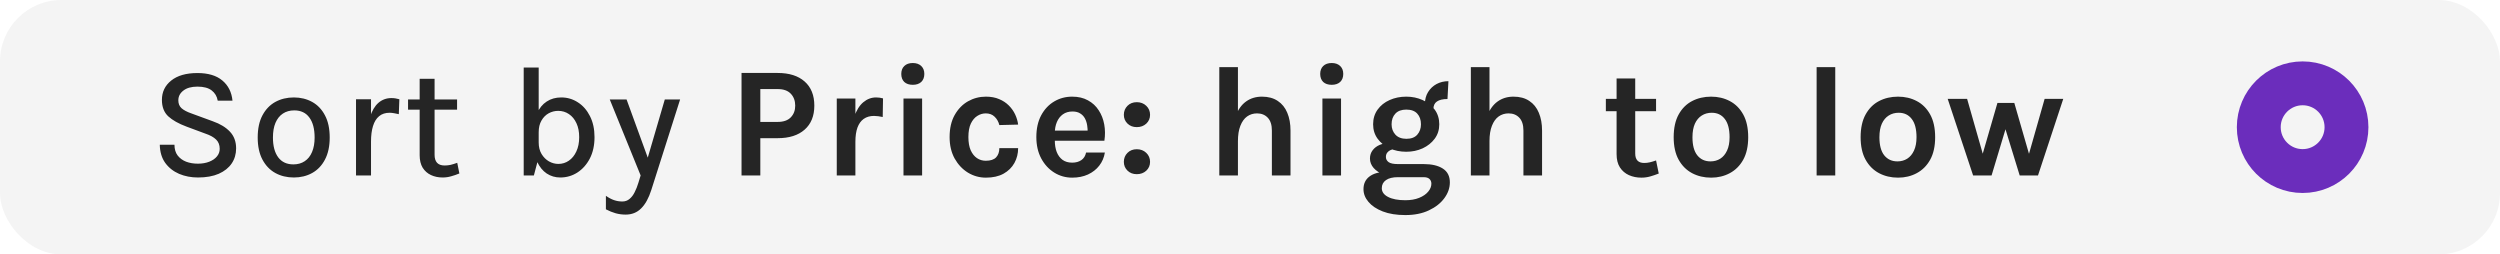 <svg width="285" height="29" viewBox="0 0 285 29" fill="none" xmlns="http://www.w3.org/2000/svg">
<g filter="url(#filter0_b_0_1)">
<rect width="285" height="29" rx="7" fill="#F4F4F4" fill-opacity="0.95"/>
</g>
<path d="M22.571 20.234C21.791 20.234 21.074 20.096 20.42 19.82C19.766 19.538 19.238 19.121 18.836 18.569C18.44 18.017 18.233 17.327 18.215 16.499H19.889C19.889 16.997 20.009 17.405 20.249 17.723C20.495 18.041 20.819 18.278 21.221 18.434C21.623 18.584 22.067 18.659 22.553 18.659C23.045 18.659 23.48 18.584 23.858 18.434C24.236 18.284 24.527 18.083 24.731 17.831C24.941 17.579 25.046 17.291 25.046 16.967C25.046 16.529 24.911 16.178 24.641 15.914C24.371 15.644 23.96 15.416 23.408 15.23L21.275 14.438C20.357 14.096 19.658 13.703 19.178 13.259C18.698 12.809 18.458 12.185 18.458 11.387C18.458 10.481 18.812 9.746 19.52 9.182C20.228 8.612 21.224 8.327 22.508 8.327C23.726 8.327 24.671 8.609 25.343 9.173C26.021 9.737 26.408 10.505 26.504 11.477H24.821C24.737 10.985 24.506 10.595 24.128 10.307C23.756 10.019 23.216 9.875 22.508 9.875C21.824 9.875 21.29 10.025 20.906 10.325C20.522 10.619 20.33 10.991 20.33 11.441C20.33 11.813 20.45 12.11 20.69 12.332C20.936 12.554 21.317 12.755 21.833 12.935L24.263 13.826C25.097 14.12 25.748 14.516 26.216 15.014C26.684 15.512 26.918 16.145 26.918 16.913C26.918 17.561 26.75 18.134 26.414 18.632C26.078 19.13 25.586 19.523 24.938 19.811C24.29 20.093 23.501 20.234 22.571 20.234ZM33.5 20.234C32.714 20.234 32.009 20.063 31.385 19.721C30.767 19.379 30.278 18.869 29.918 18.191C29.558 17.513 29.378 16.676 29.378 15.68C29.378 14.666 29.558 13.823 29.918 13.151C30.278 12.473 30.767 11.963 31.385 11.621C32.009 11.279 32.714 11.108 33.5 11.108C34.274 11.108 34.97 11.279 35.588 11.621C36.206 11.963 36.692 12.473 37.046 13.151C37.406 13.823 37.586 14.666 37.586 15.68C37.586 16.676 37.406 17.513 37.046 18.191C36.692 18.869 36.206 19.379 35.588 19.721C34.97 20.063 34.274 20.234 33.5 20.234ZM33.446 18.74C33.944 18.74 34.373 18.62 34.733 18.38C35.099 18.14 35.378 17.792 35.57 17.336C35.768 16.874 35.867 16.322 35.867 15.68C35.867 14.696 35.666 13.934 35.264 13.394C34.868 12.854 34.295 12.584 33.545 12.584C33.041 12.584 32.606 12.707 32.24 12.953C31.88 13.193 31.601 13.544 31.403 14.006C31.211 14.462 31.115 15.02 31.115 15.68C31.115 16.646 31.316 17.399 31.718 17.939C32.12 18.473 32.696 18.74 33.446 18.74ZM40.586 20V11.315H42.296V20H40.586ZM41.828 16.13C41.828 15.02 41.942 14.099 42.17 13.367C42.404 12.629 42.728 12.08 43.142 11.72C43.562 11.36 44.054 11.18 44.618 11.18C44.786 11.18 44.942 11.192 45.086 11.216C45.236 11.24 45.383 11.273 45.527 11.315L45.464 13.016C45.302 12.974 45.125 12.938 44.933 12.908C44.747 12.872 44.576 12.854 44.42 12.854C43.928 12.854 43.526 12.986 43.214 13.25C42.902 13.508 42.671 13.883 42.521 14.375C42.371 14.861 42.296 15.446 42.296 16.13H41.828ZM50.46 20.234C49.968 20.234 49.524 20.141 49.128 19.955C48.732 19.769 48.417 19.49 48.183 19.118C47.955 18.74 47.841 18.266 47.841 17.696V8.984H49.542V17.642C49.542 18.458 49.923 18.866 50.685 18.866C50.919 18.866 51.147 18.842 51.369 18.794C51.591 18.74 51.843 18.662 52.125 18.56L52.368 19.775C52.05 19.907 51.735 20.015 51.423 20.099C51.117 20.189 50.796 20.234 50.46 20.234ZM46.518 12.503V11.342H52.107V12.503H46.518ZM63.868 20.234C63.304 20.234 62.791 20.084 62.33 19.784C61.873 19.478 61.508 19.028 61.231 18.434C60.962 17.84 60.827 17.111 60.827 16.247H61.411C61.411 16.751 61.52 17.186 61.736 17.552C61.958 17.918 62.239 18.2 62.581 18.398C62.923 18.59 63.281 18.686 63.653 18.686C64.097 18.686 64.496 18.563 64.85 18.317C65.21 18.071 65.495 17.72 65.704 17.264C65.921 16.802 66.028 16.259 66.028 15.635C66.028 15.017 65.924 14.486 65.713 14.042C65.504 13.592 65.219 13.247 64.859 13.007C64.499 12.761 64.091 12.638 63.635 12.638C63.251 12.638 62.888 12.731 62.545 12.917C62.209 13.103 61.937 13.379 61.727 13.745C61.517 14.105 61.411 14.546 61.411 15.068H60.827C60.827 14.222 60.959 13.505 61.222 12.917C61.486 12.329 61.852 11.882 62.321 11.576C62.794 11.264 63.349 11.108 63.986 11.108C64.675 11.108 65.305 11.294 65.876 11.666C66.451 12.032 66.91 12.554 67.252 13.232C67.6 13.91 67.775 14.711 67.775 15.635C67.775 16.565 67.597 17.375 67.243 18.065C66.889 18.749 66.415 19.283 65.822 19.667C65.234 20.045 64.582 20.234 63.868 20.234ZM59.702 20V7.697H61.411V17.921L60.862 20H59.702ZM69.513 11.342H71.43L74.04 18.506H73.689L75.786 11.342H77.532L74.247 21.665C73.947 22.601 73.56 23.3 73.086 23.762C72.618 24.23 72.03 24.464 71.322 24.464C70.926 24.464 70.545 24.413 70.179 24.311C69.819 24.209 69.45 24.059 69.072 23.861V22.322C69.396 22.55 69.708 22.715 70.008 22.817C70.308 22.919 70.62 22.97 70.944 22.97C71.268 22.97 71.544 22.871 71.772 22.673C72.006 22.481 72.201 22.223 72.357 21.899C72.519 21.581 72.657 21.233 72.771 20.855L73.032 20L69.513 11.342ZM84.535 20V8.318H88.657C89.971 8.318 90.994 8.642 91.726 9.29C92.464 9.938 92.833 10.856 92.833 12.044C92.833 13.22 92.464 14.132 91.726 14.78C90.994 15.428 89.971 15.752 88.657 15.752H86.677V20H84.535ZM86.677 13.898H88.657C89.317 13.898 89.815 13.724 90.151 13.376C90.487 13.028 90.655 12.584 90.655 12.044C90.655 11.492 90.487 11.039 90.151 10.685C89.815 10.331 89.317 10.154 88.657 10.154H86.677V13.898ZM95.391 20V11.234H97.515V20H95.391ZM96.993 16.166C96.993 15.02 97.122 14.072 97.38 13.322C97.638 12.572 97.983 12.017 98.415 11.657C98.853 11.291 99.339 11.108 99.873 11.108C100.017 11.108 100.152 11.117 100.278 11.135C100.41 11.153 100.539 11.18 100.665 11.216L100.629 13.34C100.473 13.304 100.305 13.274 100.125 13.25C99.945 13.226 99.783 13.214 99.639 13.214C99.171 13.214 98.778 13.328 98.46 13.556C98.148 13.778 97.911 14.108 97.749 14.546C97.593 14.984 97.515 15.524 97.515 16.166H96.993ZM104.059 9.668C103.645 9.668 103.321 9.56 103.087 9.344C102.859 9.122 102.745 8.816 102.745 8.426C102.745 8.048 102.859 7.748 103.087 7.526C103.321 7.298 103.645 7.184 104.059 7.184C104.467 7.184 104.788 7.298 105.022 7.526C105.256 7.748 105.373 8.048 105.373 8.426C105.373 8.816 105.256 9.122 105.022 9.344C104.788 9.56 104.467 9.668 104.059 9.668ZM102.997 20V11.234H105.121V20H102.997ZM112.395 20.252C111.663 20.252 110.982 20.063 110.352 19.685C109.728 19.301 109.221 18.764 108.831 18.074C108.447 17.378 108.255 16.562 108.255 15.626C108.255 14.636 108.447 13.799 108.831 13.115C109.221 12.425 109.728 11.903 110.352 11.549C110.982 11.195 111.663 11.018 112.395 11.018C112.965 11.018 113.466 11.111 113.898 11.297C114.336 11.477 114.708 11.723 115.014 12.035C115.32 12.341 115.56 12.683 115.734 13.061C115.908 13.439 116.019 13.82 116.067 14.204L113.925 14.258C113.829 13.874 113.649 13.556 113.385 13.304C113.127 13.052 112.791 12.926 112.377 12.926C112.035 12.926 111.714 13.022 111.414 13.214C111.114 13.4 110.868 13.691 110.676 14.087C110.49 14.483 110.397 14.996 110.397 15.626C110.397 16.226 110.484 16.727 110.658 17.129C110.838 17.525 111.078 17.825 111.378 18.029C111.678 18.227 112.011 18.326 112.377 18.326C112.917 18.326 113.31 18.197 113.556 17.939C113.802 17.675 113.925 17.324 113.925 16.886H116.067C116.067 17.504 115.926 18.068 115.644 18.578C115.362 19.088 114.948 19.496 114.402 19.802C113.856 20.102 113.187 20.252 112.395 20.252ZM122.229 20.252C121.485 20.252 120.804 20.06 120.186 19.676C119.568 19.292 119.073 18.755 118.701 18.065C118.329 17.369 118.143 16.556 118.143 15.626C118.143 14.666 118.326 13.841 118.692 13.151C119.064 12.461 119.559 11.933 120.177 11.567C120.795 11.201 121.479 11.018 122.229 11.018C122.925 11.018 123.525 11.159 124.029 11.441C124.539 11.717 124.947 12.095 125.253 12.575C125.565 13.049 125.775 13.586 125.883 14.186C125.991 14.786 125.997 15.404 125.901 16.04H119.835V14.888H124.398L123.984 15.158C124.002 14.876 123.987 14.591 123.939 14.303C123.897 14.015 123.813 13.751 123.687 13.511C123.561 13.271 123.381 13.079 123.147 12.935C122.919 12.785 122.625 12.71 122.265 12.71C121.833 12.71 121.467 12.818 121.167 13.034C120.867 13.25 120.639 13.544 120.483 13.916C120.327 14.288 120.249 14.708 120.249 15.176V16.022C120.249 16.514 120.321 16.949 120.465 17.327C120.615 17.705 120.834 18.002 121.122 18.218C121.416 18.434 121.785 18.542 122.229 18.542C122.643 18.542 122.991 18.446 123.273 18.254C123.555 18.062 123.735 17.774 123.813 17.39H125.955C125.865 17.954 125.652 18.452 125.316 18.884C124.986 19.31 124.557 19.646 124.029 19.892C123.501 20.132 122.901 20.252 122.229 20.252ZM128.119 18.452C128.119 18.044 128.257 17.702 128.533 17.426C128.809 17.15 129.163 17.012 129.595 17.012C130.027 17.012 130.387 17.15 130.675 17.426C130.963 17.702 131.107 18.044 131.107 18.452C131.107 18.854 130.963 19.19 130.675 19.46C130.387 19.724 130.027 19.856 129.595 19.856C129.163 19.856 128.809 19.721 128.533 19.451C128.257 19.181 128.119 18.848 128.119 18.452ZM128.119 13.088C128.119 12.68 128.257 12.338 128.533 12.062C128.809 11.786 129.163 11.648 129.595 11.648C130.027 11.648 130.387 11.786 130.675 12.062C130.963 12.338 131.107 12.68 131.107 13.088C131.107 13.49 130.963 13.826 130.675 14.096C130.387 14.36 130.027 14.492 129.595 14.492C129.163 14.492 128.809 14.357 128.533 14.087C128.257 13.817 128.119 13.484 128.119 13.088ZM144.994 20V14.888C144.994 14.24 144.838 13.751 144.526 13.421C144.214 13.091 143.806 12.926 143.302 12.926C142.876 12.926 142.498 13.043 142.168 13.277C141.844 13.511 141.589 13.865 141.403 14.339C141.217 14.807 141.124 15.392 141.124 16.094H140.422C140.422 14.96 140.563 14.018 140.845 13.268C141.127 12.512 141.526 11.948 142.042 11.576C142.558 11.204 143.164 11.018 143.86 11.018C144.58 11.018 145.18 11.18 145.66 11.504C146.146 11.822 146.509 12.272 146.749 12.854C146.995 13.436 147.118 14.114 147.118 14.888V20H144.994ZM139 20V7.652H141.124V20H139ZM151.817 9.668C151.403 9.668 151.079 9.56 150.845 9.344C150.617 9.122 150.503 8.816 150.503 8.426C150.503 8.048 150.617 7.748 150.845 7.526C151.079 7.298 151.403 7.184 151.817 7.184C152.225 7.184 152.546 7.298 152.78 7.526C153.014 7.748 153.131 8.048 153.131 8.426C153.131 8.816 153.014 9.122 152.78 9.344C152.546 9.56 152.225 9.668 151.817 9.668ZM150.755 20V11.234H152.879V20H150.755ZM160.207 24.518C159.205 24.518 158.347 24.38 157.633 24.104C156.925 23.828 156.382 23.465 156.004 23.015C155.626 22.571 155.437 22.088 155.437 21.566C155.437 20.948 155.662 20.468 156.112 20.126C156.562 19.79 157.129 19.622 157.813 19.622L159.361 20.198C158.773 20.198 158.32 20.309 158.002 20.531C157.684 20.753 157.525 21.062 157.525 21.458C157.525 21.872 157.762 22.202 158.236 22.448C158.716 22.7 159.373 22.826 160.207 22.826C160.813 22.826 161.338 22.736 161.782 22.556C162.226 22.376 162.568 22.142 162.808 21.854C163.054 21.566 163.177 21.26 163.177 20.936C163.177 20.72 163.105 20.543 162.961 20.405C162.817 20.267 162.595 20.198 162.295 20.198H159.361C158.773 20.198 158.236 20.105 157.75 19.919C157.27 19.727 156.886 19.472 156.598 19.154C156.316 18.83 156.175 18.47 156.175 18.074C156.175 17.708 156.277 17.393 156.481 17.129C156.685 16.859 156.961 16.652 157.309 16.508C157.663 16.364 158.059 16.292 158.497 16.292L159.037 16.994C158.863 16.994 158.695 17.03 158.533 17.102C158.377 17.168 158.248 17.267 158.146 17.399C158.044 17.531 157.993 17.696 157.993 17.894C157.993 18.134 158.095 18.329 158.299 18.479C158.503 18.629 158.857 18.704 159.361 18.704H162.295C163.225 18.704 163.954 18.875 164.482 19.217C165.016 19.559 165.283 20.084 165.283 20.792C165.283 21.422 165.076 22.019 164.662 22.583C164.248 23.153 163.66 23.618 162.898 23.978C162.142 24.338 161.245 24.518 160.207 24.518ZM160.315 17.3C159.625 17.3 158.992 17.171 158.416 16.913C157.846 16.649 157.39 16.283 157.048 15.815C156.706 15.347 156.535 14.798 156.535 14.168C156.535 13.526 156.706 12.968 157.048 12.494C157.39 12.02 157.846 11.657 158.416 11.405C158.992 11.147 159.625 11.018 160.315 11.018C160.987 11.018 161.608 11.147 162.178 11.405C162.748 11.657 163.207 12.02 163.555 12.494C163.903 12.968 164.077 13.526 164.077 14.168C164.077 14.798 163.903 15.347 163.555 15.815C163.207 16.283 162.748 16.649 162.178 16.913C161.608 17.171 160.987 17.3 160.315 17.3ZM160.333 15.824C160.885 15.824 161.299 15.665 161.575 15.347C161.851 15.029 161.989 14.636 161.989 14.168C161.989 13.664 161.848 13.259 161.566 12.953C161.29 12.647 160.873 12.494 160.315 12.494C159.775 12.494 159.361 12.647 159.073 12.953C158.785 13.259 158.641 13.664 158.641 14.168C158.641 14.636 158.785 15.029 159.073 15.347C159.367 15.665 159.787 15.824 160.333 15.824ZM163.411 12.422L162.439 11.864C162.439 11.342 162.559 10.886 162.799 10.496C163.045 10.1 163.369 9.794 163.771 9.578C164.179 9.362 164.629 9.254 165.121 9.254L165.013 11.288C164.491 11.288 164.092 11.381 163.816 11.567C163.546 11.747 163.411 12.032 163.411 12.422ZM173.671 20V14.888C173.671 14.24 173.515 13.751 173.203 13.421C172.891 13.091 172.483 12.926 171.979 12.926C171.553 12.926 171.175 13.043 170.845 13.277C170.521 13.511 170.266 13.865 170.08 14.339C169.894 14.807 169.801 15.392 169.801 16.094H169.099C169.099 14.96 169.24 14.018 169.522 13.268C169.804 12.512 170.203 11.948 170.719 11.576C171.235 11.204 171.841 11.018 172.537 11.018C173.257 11.018 173.857 11.18 174.337 11.504C174.823 11.822 175.186 12.272 175.426 12.854C175.672 13.436 175.795 14.114 175.795 14.888V20H173.671ZM167.677 20V7.652H169.801V20H167.677ZM187.117 20.252C186.601 20.252 186.127 20.156 185.695 19.964C185.269 19.772 184.927 19.478 184.669 19.082C184.417 18.686 184.291 18.182 184.291 17.57V8.948H186.415V17.498C186.415 18.218 186.757 18.578 187.441 18.578C187.651 18.578 187.861 18.554 188.071 18.506C188.281 18.458 188.521 18.386 188.791 18.29L189.097 19.784C188.761 19.916 188.434 20.027 188.116 20.117C187.798 20.207 187.465 20.252 187.117 20.252ZM183.067 12.674V11.27H188.791V12.674H183.067ZM195.065 20.252C194.267 20.252 193.544 20.081 192.896 19.739C192.254 19.397 191.744 18.887 191.366 18.209C190.988 17.525 190.799 16.67 190.799 15.644C190.799 14.6 190.988 13.736 191.366 13.052C191.744 12.368 192.254 11.858 192.896 11.522C193.544 11.186 194.267 11.018 195.065 11.018C195.851 11.018 196.562 11.186 197.198 11.522C197.84 11.858 198.35 12.368 198.728 13.052C199.106 13.736 199.295 14.6 199.295 15.644C199.295 16.67 199.106 17.525 198.728 18.209C198.35 18.887 197.84 19.397 197.198 19.739C196.562 20.081 195.851 20.252 195.065 20.252ZM194.993 18.398C195.413 18.398 195.785 18.296 196.109 18.092C196.439 17.882 196.697 17.573 196.883 17.165C197.075 16.757 197.171 16.25 197.171 15.644C197.171 14.72 196.988 14.024 196.622 13.556C196.262 13.088 195.767 12.854 195.137 12.854C194.711 12.854 194.333 12.959 194.003 13.169C193.673 13.373 193.412 13.682 193.22 14.096C193.034 14.51 192.941 15.026 192.941 15.644C192.941 16.556 193.124 17.243 193.49 17.705C193.862 18.167 194.363 18.398 194.993 18.398ZM207.095 20V7.652H209.219V20H207.095ZM216.377 20.252C215.579 20.252 214.856 20.081 214.208 19.739C213.566 19.397 213.056 18.887 212.678 18.209C212.3 17.525 212.111 16.67 212.111 15.644C212.111 14.6 212.3 13.736 212.678 13.052C213.056 12.368 213.566 11.858 214.208 11.522C214.856 11.186 215.579 11.018 216.377 11.018C217.163 11.018 217.874 11.186 218.51 11.522C219.152 11.858 219.662 12.368 220.04 13.052C220.418 13.736 220.607 14.6 220.607 15.644C220.607 16.67 220.418 17.525 220.04 18.209C219.662 18.887 219.152 19.397 218.51 19.739C217.874 20.081 217.163 20.252 216.377 20.252ZM216.305 18.398C216.725 18.398 217.097 18.296 217.421 18.092C217.751 17.882 218.009 17.573 218.195 17.165C218.387 16.757 218.483 16.25 218.483 15.644C218.483 14.72 218.3 14.024 217.934 13.556C217.574 13.088 217.079 12.854 216.449 12.854C216.023 12.854 215.645 12.959 215.315 13.169C214.985 13.373 214.724 13.682 214.532 14.096C214.346 14.51 214.253 15.026 214.253 15.644C214.253 16.556 214.436 17.243 214.802 17.705C215.174 18.167 215.675 18.398 216.305 18.398ZM222.036 11.27H224.25L226.14 17.894H225.924L227.706 11.738H229.632L231.414 17.912H231.198L233.088 11.27H235.212L232.332 20H230.244L228.462 14.204H228.786L227.04 20H224.934L222.036 11.27Z" fill="#252525"/>
<circle cx="262.5" cy="14.5" r="5" stroke="#6B2DBC" stroke-width="5"/>
<defs>
<filter id="filter0_b_0_1" x="-15" y="-15" width="315" height="59" filterUnits="userSpaceOnUse" color-interpolation-filters="sRGB">
<feFlood flood-opacity="0" result="BackgroundImageFix"/>
<feGaussianBlur in="BackgroundImageFix" stdDeviation="7.5"/>
<feComposite in2="SourceAlpha" operator="in" result="effect1_backgroundBlur_0_1"/>
<feBlend mode="normal" in="SourceGraphic" in2="effect1_backgroundBlur_0_1" result="shape"/>
</filter>
</defs>
</svg>
